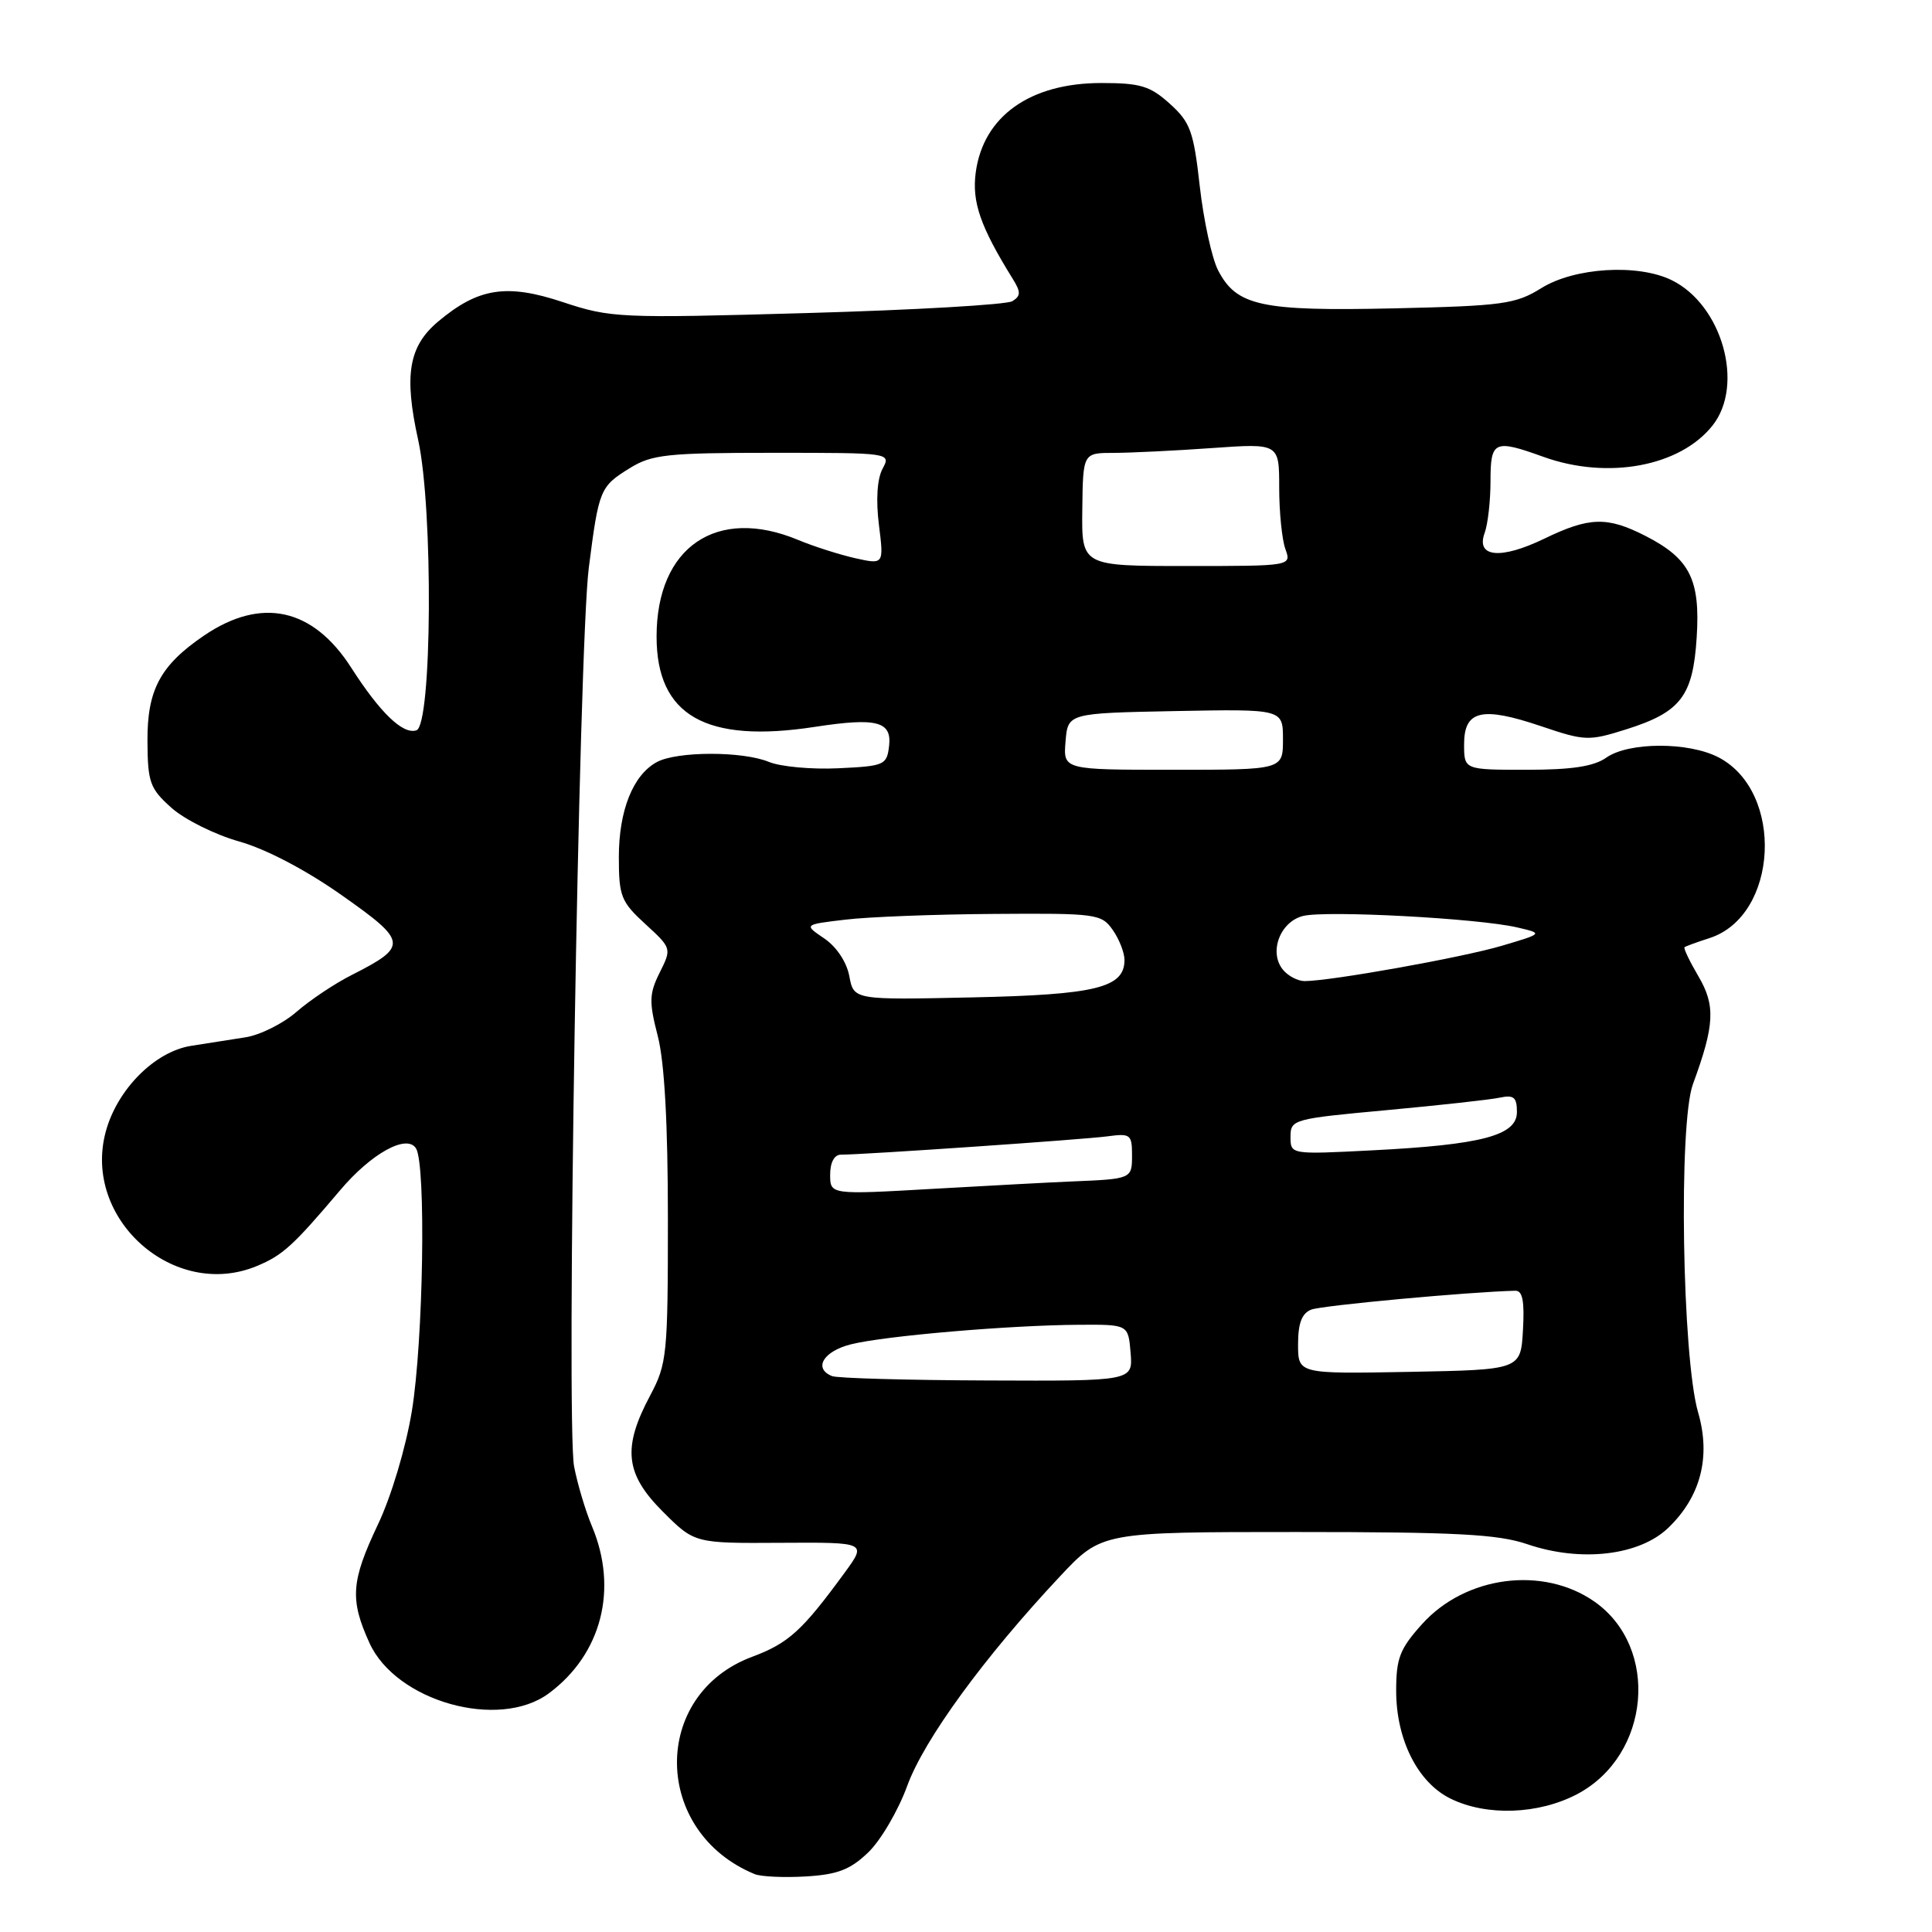 <?xml version="1.0" encoding="UTF-8" standalone="no"?>
<!DOCTYPE svg PUBLIC "-//W3C//DTD SVG 1.1//EN" "http://www.w3.org/Graphics/SVG/1.1/DTD/svg11.dtd" >
<svg xmlns="http://www.w3.org/2000/svg" xmlns:xlink="http://www.w3.org/1999/xlink" version="1.1" viewBox="0 0 256 256">
 <g >
 <path fill="currentColor"
d=" M 115.04 245.46 C 116.69 243.88 119.02 239.91 120.21 236.64 C 122.45 230.49 130.43 219.56 140.46 208.87 C 145.97 203.00 145.97 203.00 171.81 203.00 C 192.99 203.00 198.50 203.29 202.39 204.62 C 209.47 207.03 217.21 206.13 221.04 202.46 C 225.35 198.33 226.72 193.05 225.01 187.16 C 222.89 179.87 222.40 148.91 224.32 143.66 C 227.21 135.80 227.33 133.23 225.04 129.35 C 223.88 127.37 223.05 125.64 223.21 125.51 C 223.37 125.38 224.85 124.84 226.50 124.31 C 235.66 121.37 236.48 104.89 227.69 100.34 C 223.72 98.29 215.82 98.31 212.86 100.38 C 211.19 101.56 208.28 102.00 202.28 102.00 C 194.00 102.00 194.00 102.00 194.00 98.62 C 194.00 94.12 196.34 93.57 204.19 96.22 C 210.01 98.19 210.51 98.21 215.49 96.64 C 222.71 94.36 224.33 92.25 224.82 84.45 C 225.31 76.78 223.91 74.02 218.03 71.01 C 212.95 68.42 210.60 68.49 204.62 71.38 C 198.85 74.17 195.54 73.86 196.72 70.63 C 197.15 69.46 197.50 66.36 197.50 63.75 C 197.50 58.40 197.98 58.18 204.50 60.53 C 213.02 63.60 222.63 61.82 226.93 56.37 C 231.18 51.00 228.19 40.39 221.50 37.12 C 217.03 34.93 208.64 35.44 204.25 38.17 C 200.82 40.30 199.17 40.53 184.71 40.86 C 167.11 41.25 163.85 40.55 161.40 35.81 C 160.58 34.22 159.49 29.22 158.98 24.71 C 158.16 17.40 157.73 16.20 155.01 13.75 C 152.40 11.39 151.11 11.00 145.93 11.00 C 136.48 11.00 130.29 15.41 129.29 22.85 C 128.77 26.78 129.89 30.01 134.20 36.96 C 135.28 38.70 135.27 39.21 134.14 39.91 C 133.39 40.37 121.16 41.08 106.96 41.48 C 82.06 42.19 80.92 42.13 74.58 40.03 C 67.13 37.55 63.37 38.14 58.05 42.61 C 54.15 45.89 53.51 49.69 55.41 58.30 C 57.42 67.44 57.25 96.08 55.18 96.77 C 53.40 97.37 50.37 94.45 46.53 88.46 C 41.45 80.54 34.62 79.06 27.03 84.22 C 21.24 88.16 19.50 91.41 19.54 98.19 C 19.57 103.68 19.86 104.49 22.73 107.05 C 24.46 108.59 28.49 110.60 31.69 111.50 C 35.24 112.50 40.53 115.27 45.31 118.64 C 54.04 124.79 54.11 125.38 46.57 129.21 C 44.33 130.34 41.05 132.54 39.27 134.09 C 37.50 135.63 34.46 137.15 32.52 137.45 C 30.58 137.75 27.34 138.26 25.32 138.58 C 20.51 139.34 15.52 144.35 14.01 149.96 C 10.89 161.53 23.09 172.34 34.07 167.74 C 37.47 166.32 38.84 165.07 45.08 157.70 C 49.20 152.83 53.90 150.23 55.12 152.16 C 56.47 154.29 56.10 177.67 54.57 187.00 C 53.76 191.88 51.85 198.27 50.08 202.00 C 46.51 209.53 46.34 211.94 48.95 217.69 C 52.47 225.45 66.10 229.28 72.72 224.38 C 79.72 219.19 81.94 210.55 78.43 202.22 C 77.57 200.17 76.51 196.61 76.07 194.31 C 75.00 188.65 76.69 85.65 78.02 75.22 C 79.35 64.83 79.50 64.47 83.47 62.02 C 86.38 60.22 88.43 60.00 102.40 60.00 C 118.06 60.00 118.07 60.00 116.94 62.12 C 116.23 63.44 116.05 66.23 116.46 69.53 C 117.12 74.81 117.12 74.81 113.30 73.96 C 111.20 73.48 107.81 72.40 105.77 71.55 C 94.97 67.04 87.00 72.47 87.00 84.35 C 87.00 94.82 93.52 98.54 108.00 96.31 C 116.16 95.06 118.18 95.58 117.81 98.83 C 117.51 101.38 117.21 101.51 111.08 101.80 C 107.55 101.97 103.42 101.59 101.89 100.96 C 98.42 99.52 89.75 99.53 87.05 100.97 C 83.89 102.67 82.00 107.37 82.00 113.57 C 82.00 118.76 82.29 119.49 85.51 122.44 C 89.00 125.64 89.01 125.68 87.42 128.86 C 86.02 131.67 85.98 132.72 87.16 137.29 C 88.05 140.75 88.50 148.87 88.50 161.50 C 88.50 179.53 88.38 180.72 86.15 184.91 C 82.45 191.84 82.83 195.30 87.82 200.29 C 92.03 204.50 92.03 204.50 103.45 204.43 C 114.87 204.36 114.87 204.36 111.89 208.43 C 106.29 216.09 104.49 217.73 99.65 219.54 C 86.22 224.55 86.44 242.75 100.00 248.33 C 100.83 248.67 103.87 248.81 106.77 248.64 C 110.97 248.39 112.65 247.75 115.04 245.46 Z  M 208.99 237.73 C 218.69 232.60 219.96 218.31 211.27 212.22 C 204.47 207.47 194.22 208.80 188.46 215.17 C 185.48 218.48 185.00 219.70 185.00 224.04 C 185.00 230.51 187.86 236.19 192.19 238.32 C 196.97 240.68 203.86 240.43 208.99 237.73 Z  M 110.25 182.34 C 107.74 181.33 109.09 179.05 112.75 178.13 C 117.19 177.01 133.82 175.59 143.00 175.54 C 149.50 175.50 149.50 175.50 149.81 179.25 C 150.12 183.00 150.12 183.00 130.81 182.92 C 120.19 182.88 110.94 182.62 110.25 182.34 Z  M 172.00 178.13 C 172.00 175.33 172.50 174.02 173.75 173.53 C 175.13 172.98 194.73 171.17 200.80 171.03 C 201.75 171.01 202.02 172.44 201.80 176.25 C 201.50 181.50 201.50 181.50 186.75 181.78 C 172.00 182.05 172.00 182.05 172.00 178.13 Z  M 110.00 155.65 C 110.00 154.03 110.55 153.00 111.42 153.00 C 114.44 153.00 143.67 150.99 146.75 150.57 C 149.78 150.16 150.00 150.32 150.00 153.06 C 150.00 156.21 149.98 156.22 142.00 156.55 C 139.53 156.65 131.31 157.09 123.75 157.52 C 110.00 158.31 110.00 158.31 110.00 155.65 Z  M 171.00 150.62 C 171.00 148.33 171.36 148.24 183.75 147.10 C 190.76 146.45 197.51 145.71 198.75 145.44 C 200.59 145.05 201.00 145.40 201.00 147.35 C 201.00 150.46 196.37 151.69 181.75 152.43 C 171.00 152.98 171.00 152.98 171.00 150.62 Z  M 112.54 129.35 C 112.19 127.47 110.84 125.45 109.22 124.35 C 106.50 122.51 106.50 122.51 112.00 121.86 C 115.03 121.49 123.89 121.15 131.69 121.10 C 145.28 121.00 145.95 121.09 147.44 123.22 C 148.30 124.44 149.00 126.23 149.00 127.20 C 149.00 130.88 145.22 131.81 128.81 132.16 C 113.13 132.50 113.13 132.50 112.54 129.35 Z  M 170.01 128.51 C 168.09 126.20 169.60 122.14 172.66 121.37 C 175.70 120.61 195.83 121.68 201.00 122.88 C 204.50 123.69 204.50 123.69 199.00 125.32 C 193.78 126.87 176.36 129.99 172.87 130.00 C 171.98 130.00 170.69 129.33 170.01 128.51 Z  M 141.19 98.25 C 141.50 94.50 141.50 94.50 155.75 94.22 C 170.00 93.95 170.00 93.95 170.00 97.97 C 170.00 102.00 170.00 102.00 155.44 102.00 C 140.88 102.00 140.88 102.00 141.19 98.25 Z  M 143.41 67.51 C 143.50 60.01 143.50 60.01 147.60 60.01 C 149.85 60.00 155.70 59.72 160.60 59.37 C 169.50 58.74 169.50 58.74 169.50 64.62 C 169.50 67.85 169.87 71.51 170.32 72.75 C 171.13 75.00 171.13 75.00 157.23 75.00 C 143.32 75.00 143.32 75.00 143.41 67.51 Z "/>
</g>
</svg>